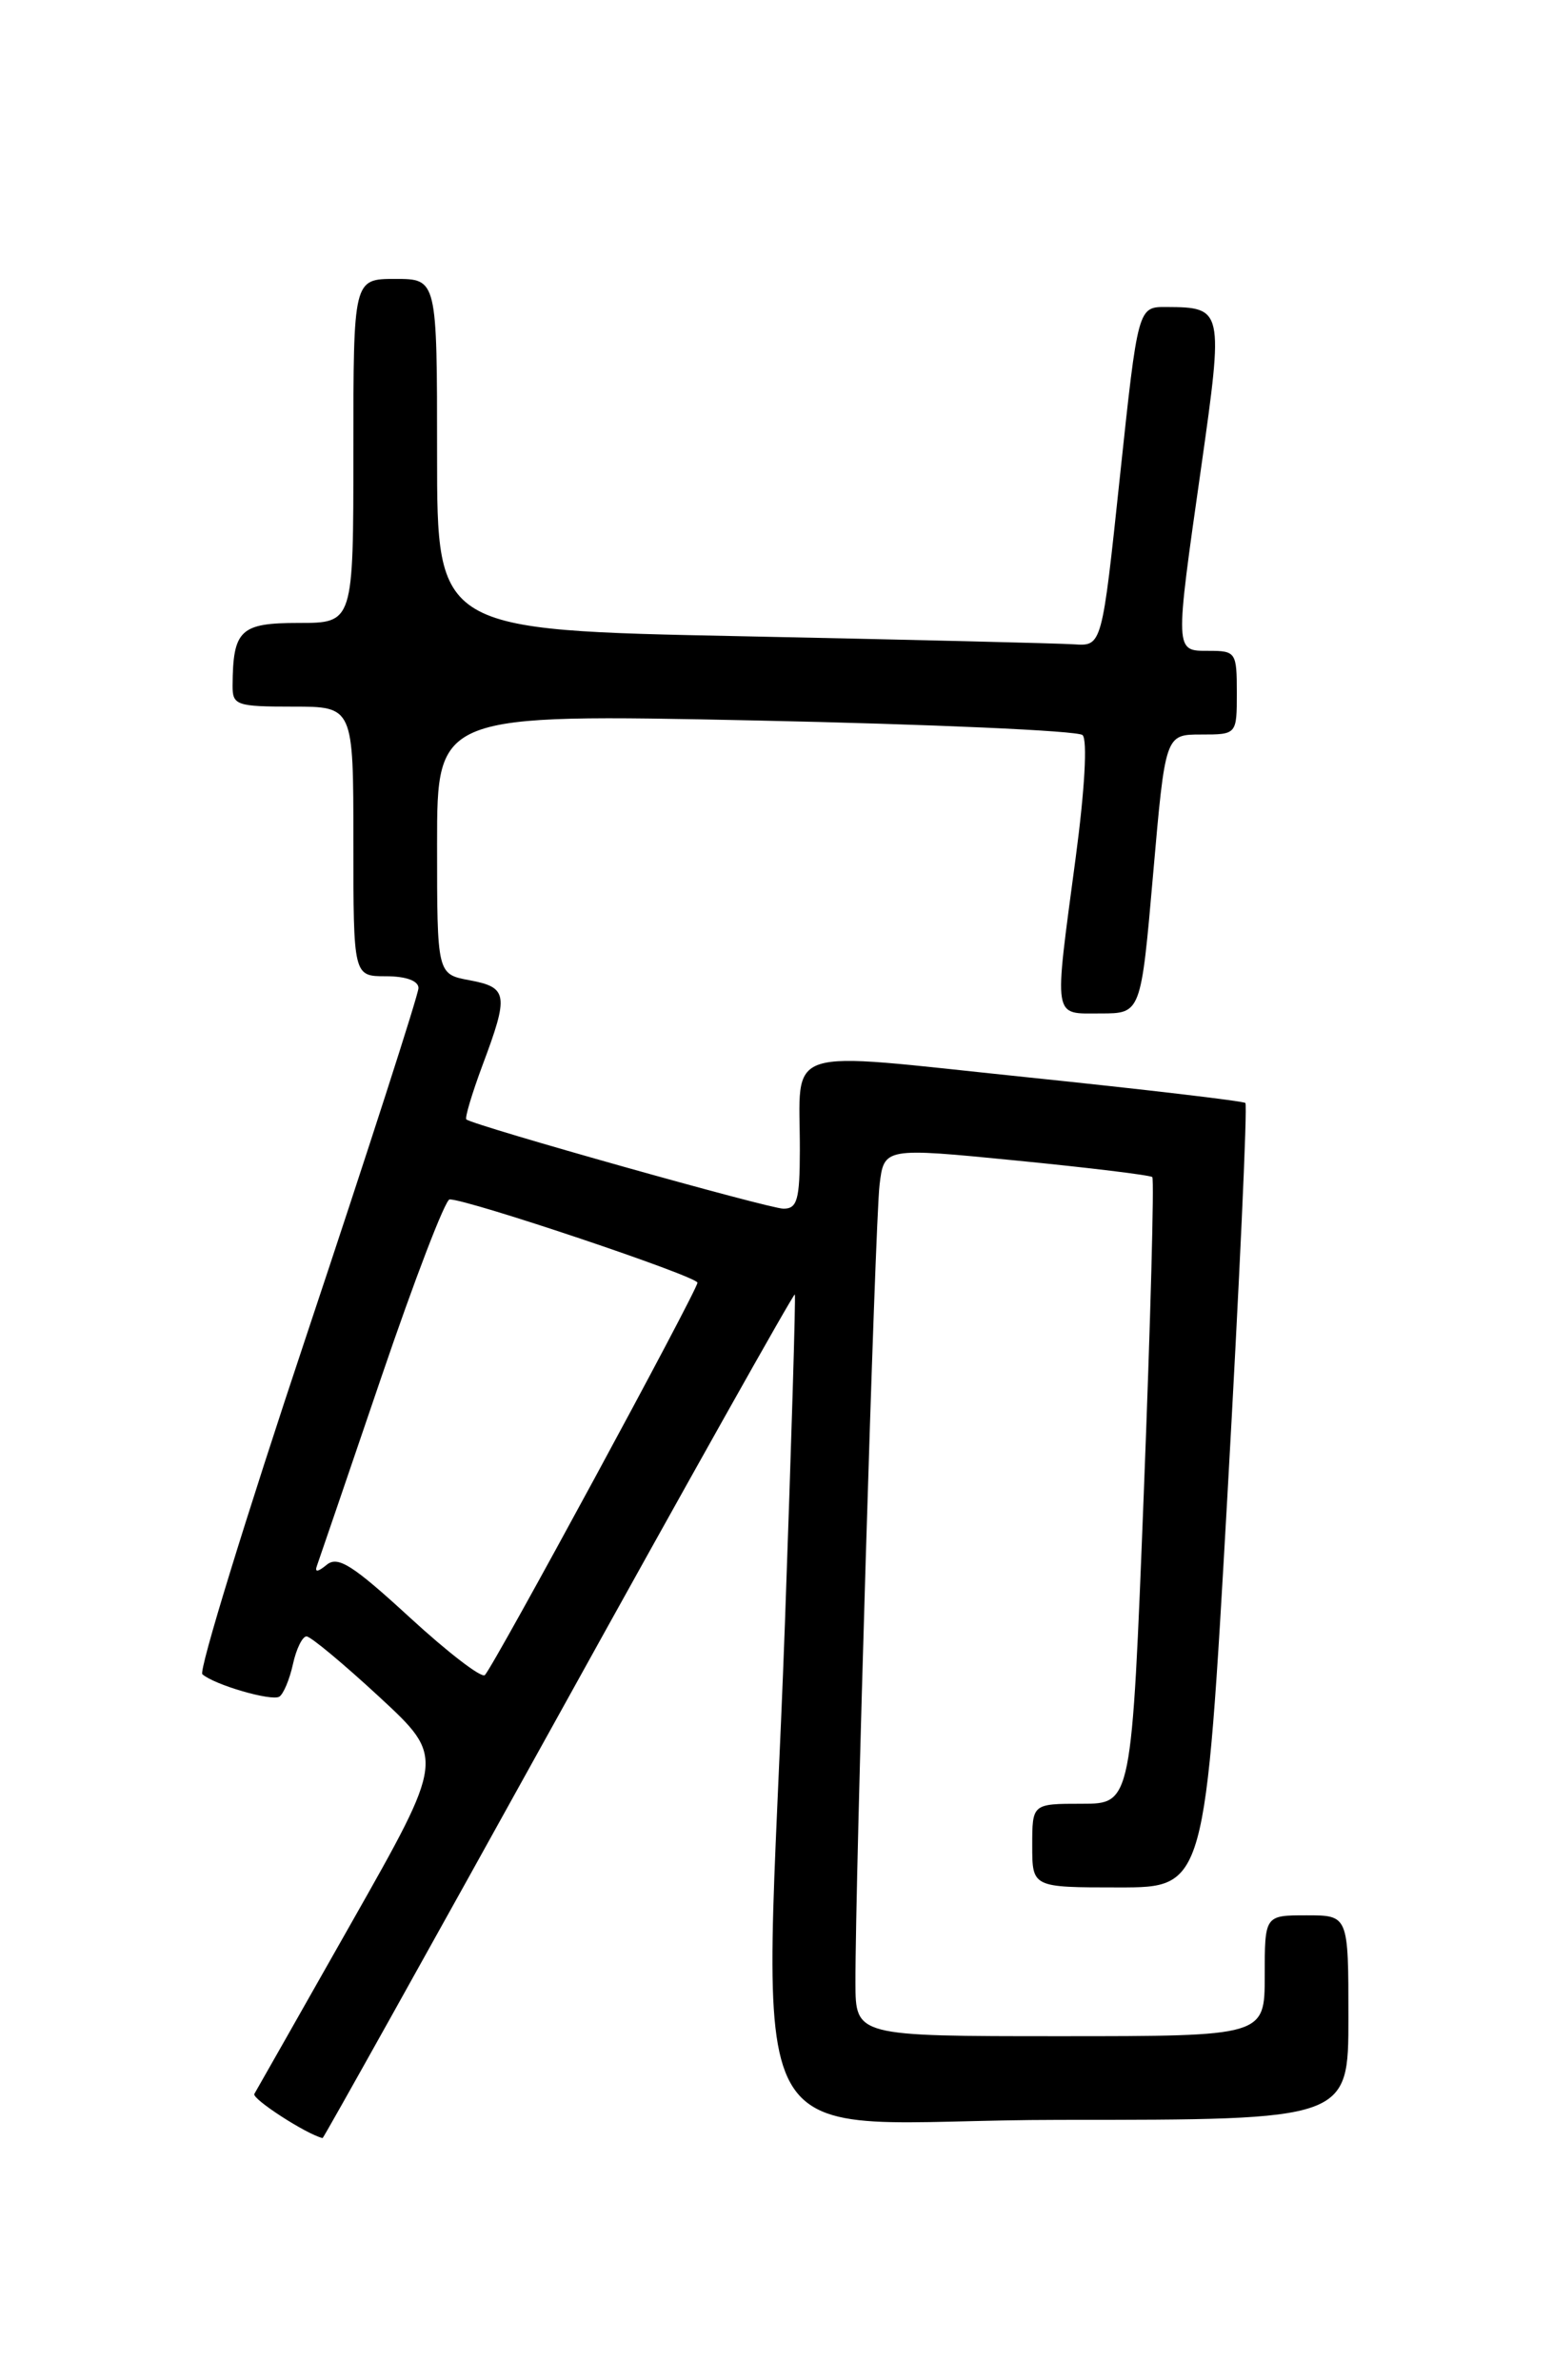 <?xml version="1.0" encoding="UTF-8" standalone="no"?>
<!DOCTYPE svg PUBLIC "-//W3C//DTD SVG 1.1//EN" "http://www.w3.org/Graphics/SVG/1.1/DTD/svg11.dtd" >
<svg xmlns="http://www.w3.org/2000/svg" xmlns:xlink="http://www.w3.org/1999/xlink" version="1.1" viewBox="0 0 167 256">
 <g >
 <path fill="currentColor"
d=" M 60.07 184.47 C 73.93 159.42 85.36 139.06 85.47 139.22 C 85.58 139.37 85.10 155.25 84.41 174.50 C 82.22 235.16 78.26 228.00 114.00 228.00 C 145.00 228.00 145.00 228.00 145.00 217.00 C 145.00 206.00 145.00 206.00 140.50 206.00 C 136.00 206.00 136.00 206.00 136.00 212.50 C 136.00 219.00 136.00 219.00 114.00 219.00 C 92.00 219.00 92.00 219.00 91.99 213.25 C 91.96 202.30 94.10 131.48 94.58 127.46 C 95.06 123.42 95.06 123.42 109.28 124.82 C 117.10 125.59 123.68 126.39 123.91 126.60 C 124.13 126.81 123.72 142.06 123.00 160.49 C 121.69 194.00 121.69 194.00 116.34 194.00 C 111.00 194.00 111.00 194.00 111.00 198.50 C 111.00 203.00 111.00 203.00 120.30 203.00 C 129.60 203.00 129.60 203.00 131.98 161.01 C 133.28 137.91 134.16 118.84 133.92 118.63 C 133.69 118.42 123.06 117.17 110.31 115.85 C 83.59 113.08 86.04 112.29 86.01 123.75 C 86.00 129.03 85.73 130.00 84.25 130.00 C 82.72 130.00 51.06 121.09 50.15 120.40 C 49.96 120.26 50.75 117.62 51.90 114.53 C 54.73 106.98 54.61 106.20 50.50 105.43 C 47.00 104.78 47.00 104.78 47.00 90.78 C 47.00 76.78 47.00 76.78 81.25 77.49 C 100.09 77.89 115.91 78.59 116.41 79.06 C 116.95 79.57 116.65 84.93 115.66 92.34 C 113.32 109.90 113.17 109.00 118.35 109.00 C 122.69 109.00 122.69 109.00 124.00 94.00 C 125.31 79.00 125.31 79.00 129.15 79.00 C 133.00 79.00 133.00 79.00 133.00 74.50 C 133.00 70.17 132.89 70.00 130.00 70.00 C 126.30 70.00 126.31 70.33 129.18 50.17 C 131.58 33.24 131.54 33.05 125.43 33.02 C 122.37 33.00 122.37 33.00 120.43 51.25 C 118.50 69.50 118.50 69.50 115.50 69.30 C 113.85 69.19 97.76 68.80 79.75 68.43 C 47.00 67.77 47.00 67.77 47.00 48.88 C 47.00 30.00 47.00 30.00 42.50 30.00 C 38.00 30.00 38.00 30.00 38.00 48.50 C 38.00 67.00 38.00 67.00 32.12 67.00 C 25.83 67.00 25.05 67.74 25.01 73.75 C 25.00 75.85 25.42 76.00 31.50 76.00 C 38.00 76.00 38.00 76.00 38.00 90.50 C 38.00 105.00 38.00 105.00 41.50 105.00 C 43.66 105.00 45.00 105.49 45.00 106.27 C 45.00 106.96 39.60 123.71 33.01 143.47 C 26.41 163.24 21.35 179.71 21.76 180.07 C 23.05 181.21 29.20 183.00 30.04 182.48 C 30.48 182.20 31.14 180.63 31.50 178.99 C 31.86 177.34 32.52 176.00 32.96 176.00 C 33.40 176.00 36.93 178.94 40.80 182.52 C 47.85 189.05 47.85 189.05 37.81 206.77 C 32.29 216.52 27.58 224.82 27.35 225.21 C 27.05 225.73 32.95 229.55 34.69 229.96 C 34.79 229.98 46.21 209.51 60.07 184.47 Z  M 44.05 173.95 C 37.92 168.32 36.33 167.31 35.13 168.30 C 34.16 169.10 33.81 169.13 34.09 168.38 C 34.31 167.77 37.42 158.66 41.00 148.14 C 44.58 137.62 47.88 129.01 48.35 129.00 C 50.33 128.99 75.00 137.28 75.00 137.96 C 75.00 138.78 53.15 179.12 52.14 180.16 C 51.79 180.52 48.15 177.72 44.05 173.95 Z "/>
</g>
</svg>